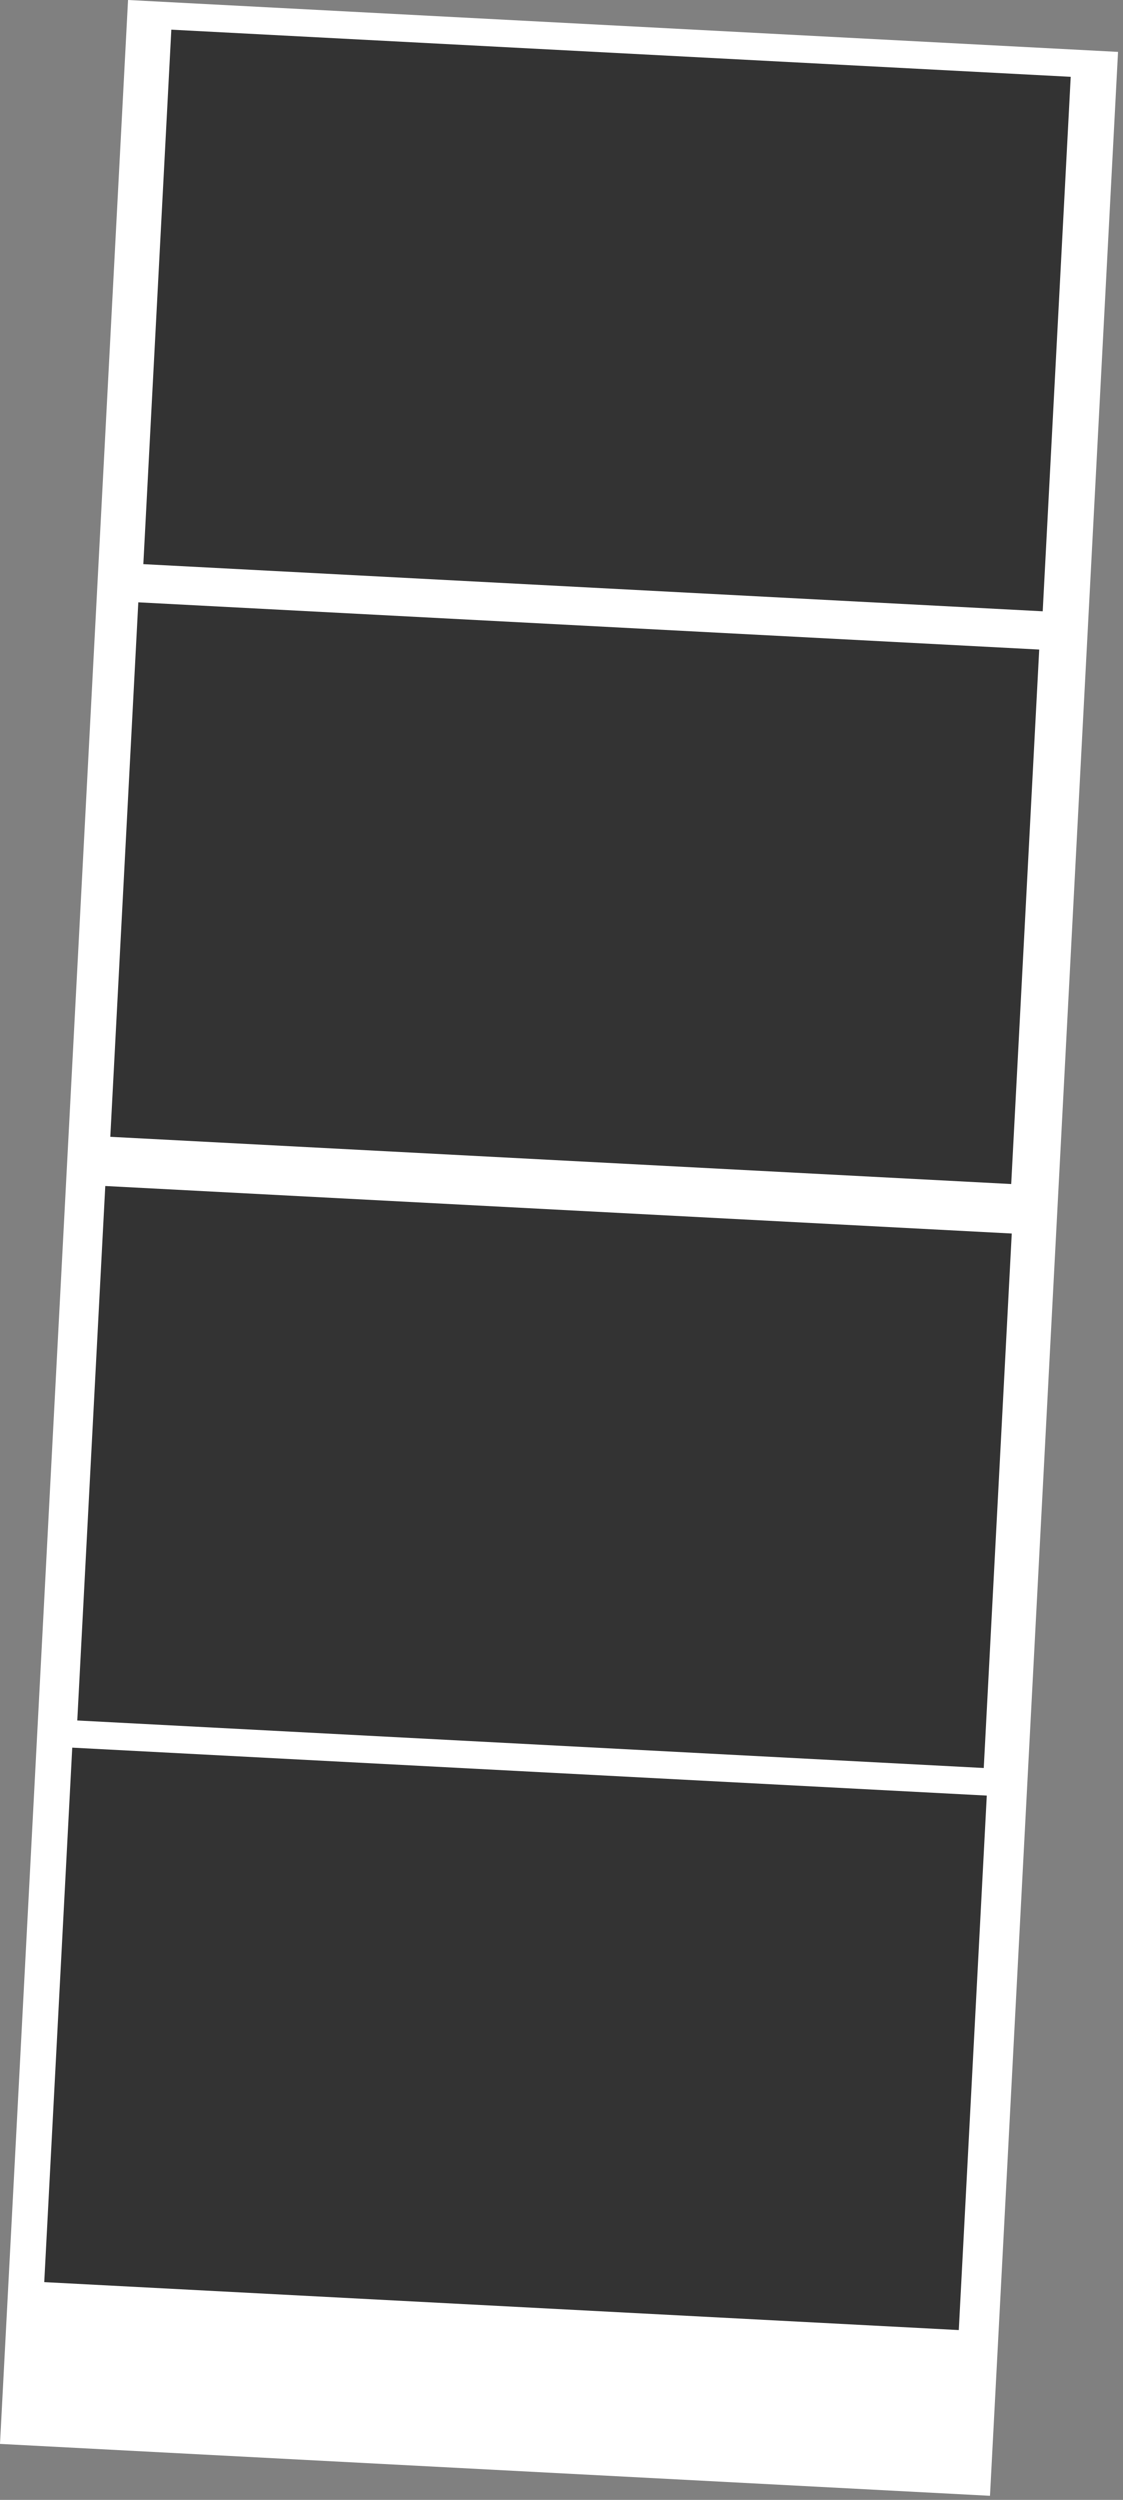 <svg width="102" height="227" viewBox="0 0 102 227" fill="none" xmlns="http://www.w3.org/2000/svg">
<rect x="0" y="0" width="102" height="227" fill="#808080" stroke="none"/>
<g clip-path="url(#clip0_103_162)">
<rect width="90.042" height="222.222" transform="translate(11.63) rotate(3)" fill="white"/>
<rect x="15.562" y="2.694" width="81.801" height="48.6" transform="rotate(3 15.562 2.694)" fill="#333333"/>
<rect x="12.562" y="54.694" width="81.94" height="48.6" transform="rotate(3 12.562 54.694)" fill="#333333"/>
<rect x="9.562" y="107.694" width="82.447" height="48.6" transform="rotate(3 9.562 107.694)" fill="#333333"/>
<rect x="6.562" y="158.694" width="83.18" height="48.6" transform="rotate(3 6.562 158.694)" fill="#333333"/>
</g>
<defs>
<clipPath id="clip0_103_162">
<rect width="90.042" height="222.222" fill="white" transform="translate(11.63) rotate(3)"/>
</clipPath>
</defs>
</svg>
